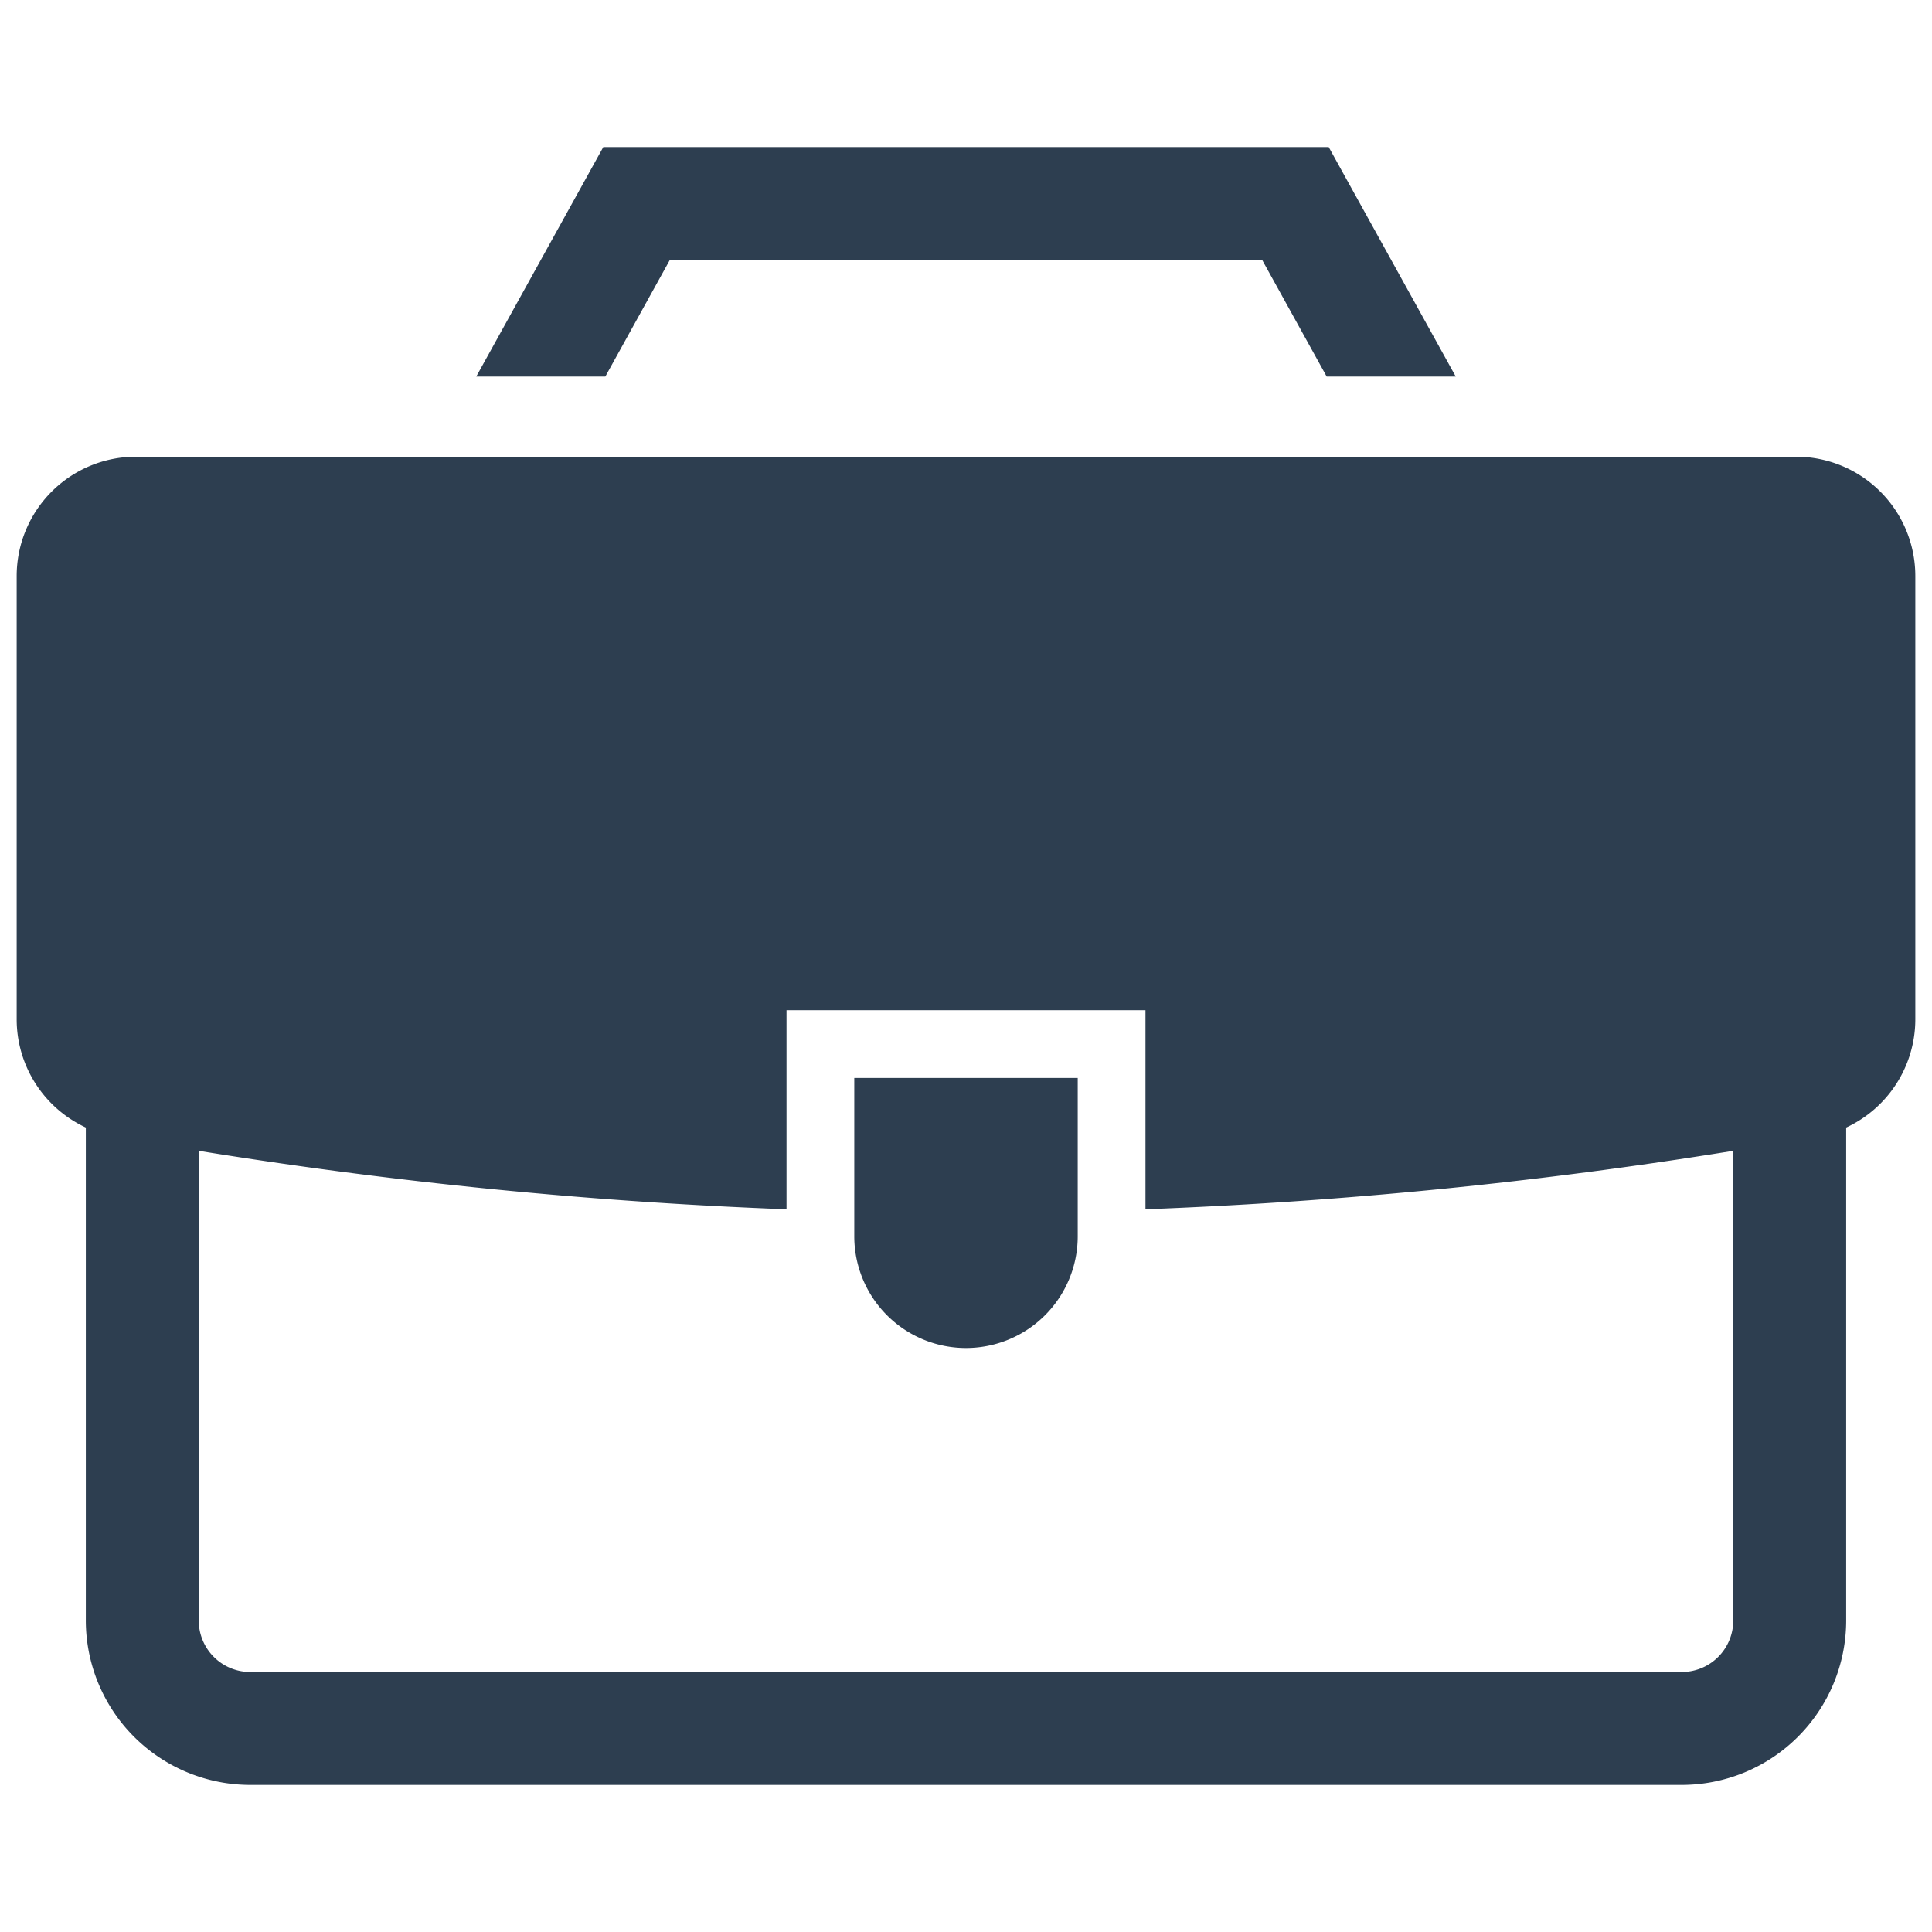 <?xml version="1.0" encoding="UTF-8" standalone="no"?> <svg id="Layer_1" data-name="Layer 1" xmlns="http://www.w3.org/2000/svg" viewBox="0 0 128 128"><defs><style>.cls-1{fill:#2d3e50;}</style></defs><title>n</title><polygon class="cls-1" points="44.376 17.226 83.624 17.226 87.896 24.947 96.447 24.947 88.031 9.745 39.969 9.745 31.553 24.947 40.104 24.947 44.376 17.226"/><path class="cls-1" d="M56.598,81.907a7.402,7.402,0,0,0,14.804,0V71.418H56.598Z"/><path class="cls-1" d="M118.991,30.258H9.009A7.905,7.905,0,0,0,1.105,38.162V67.525a7.913,7.913,0,0,0,4.581,7.177v32.665a10.9,10.9,0,0,0,10.888,10.888h94.852a10.9,10.9,0,0,0,10.888-10.888V74.703a7.913,7.913,0,0,0,4.581-7.177V38.162A7.905,7.905,0,0,0,118.991,30.258Zm-4.158,77.11a3.41,3.41,0,0,1-3.406,3.406H16.574a3.41,3.41,0,0,1-3.406-3.406V76.245a319.636,319.636,0,0,0,38.941,3.874V66.929H75.891V80.119a319.636,319.636,0,0,0,38.941-3.874Z"/></svg>